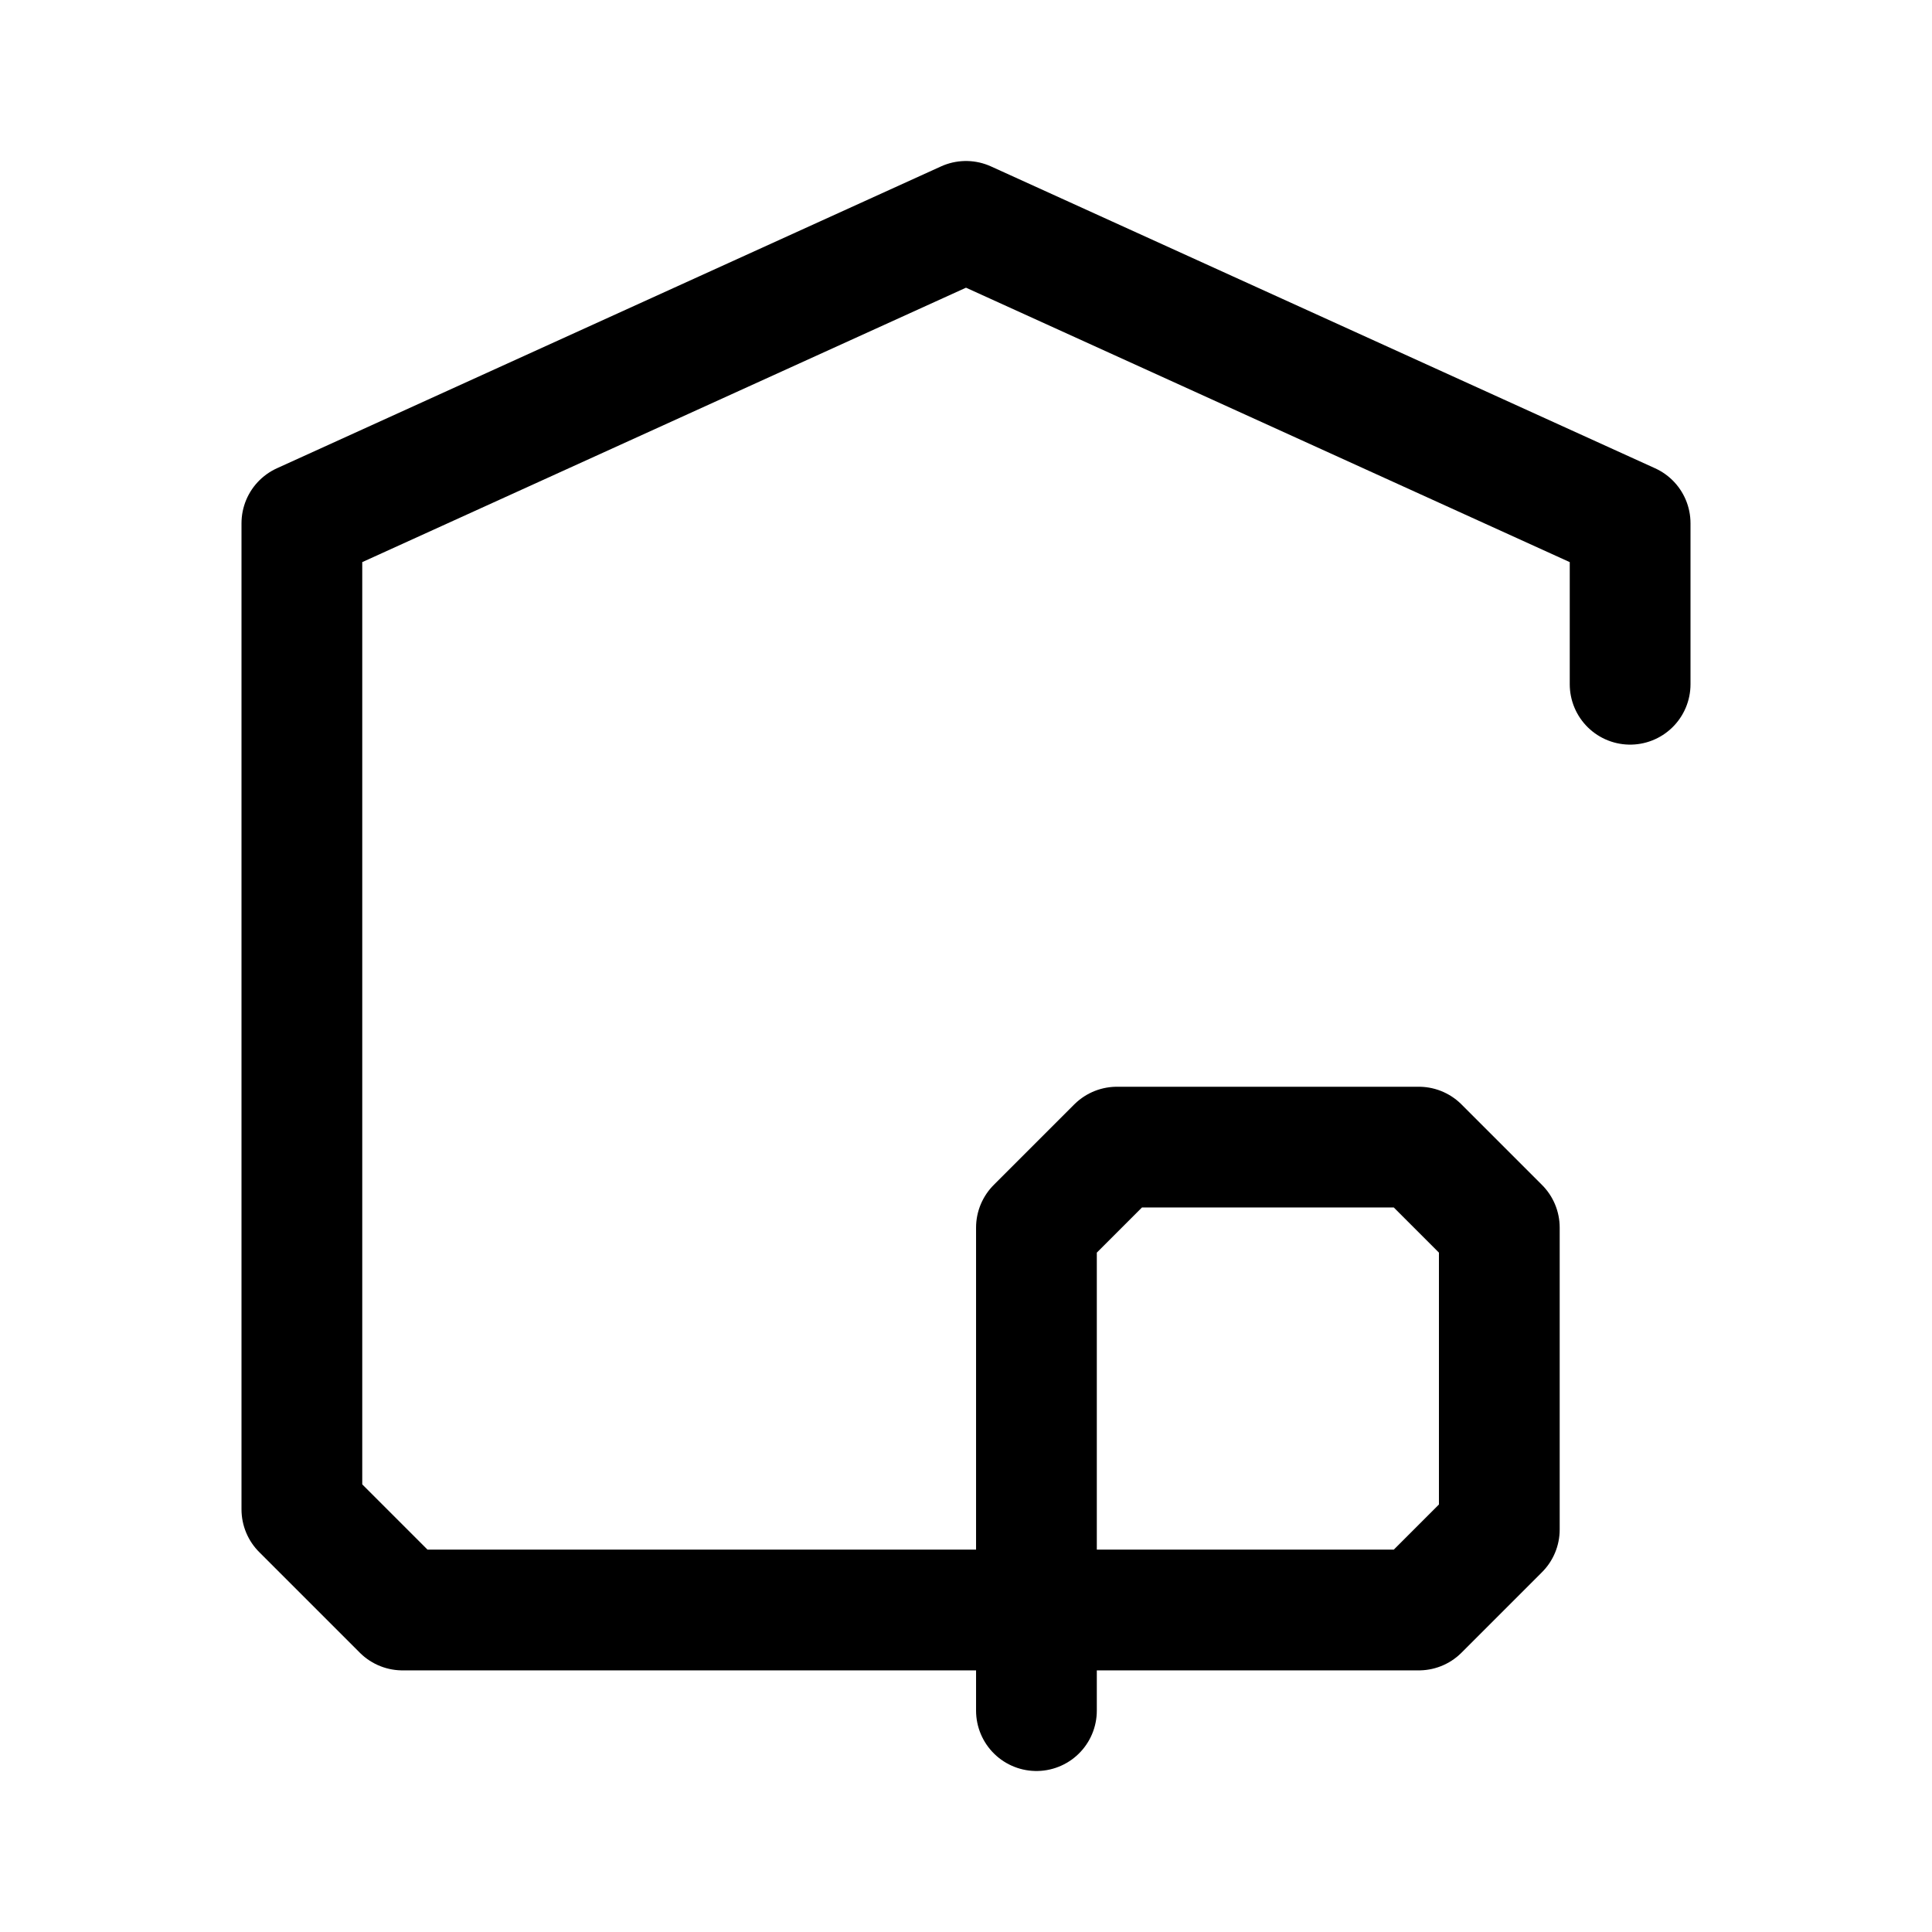 <svg xmlns="http://www.w3.org/2000/svg" width="192" height="192" fill="none"><path stroke="#000" stroke-linecap="round" stroke-linejoin="round" stroke-width="12" d="M162 68V52L96 22 30 52v98l10 10h101l8-8v-30l-8-8h-30l-8 8v48"/></svg>